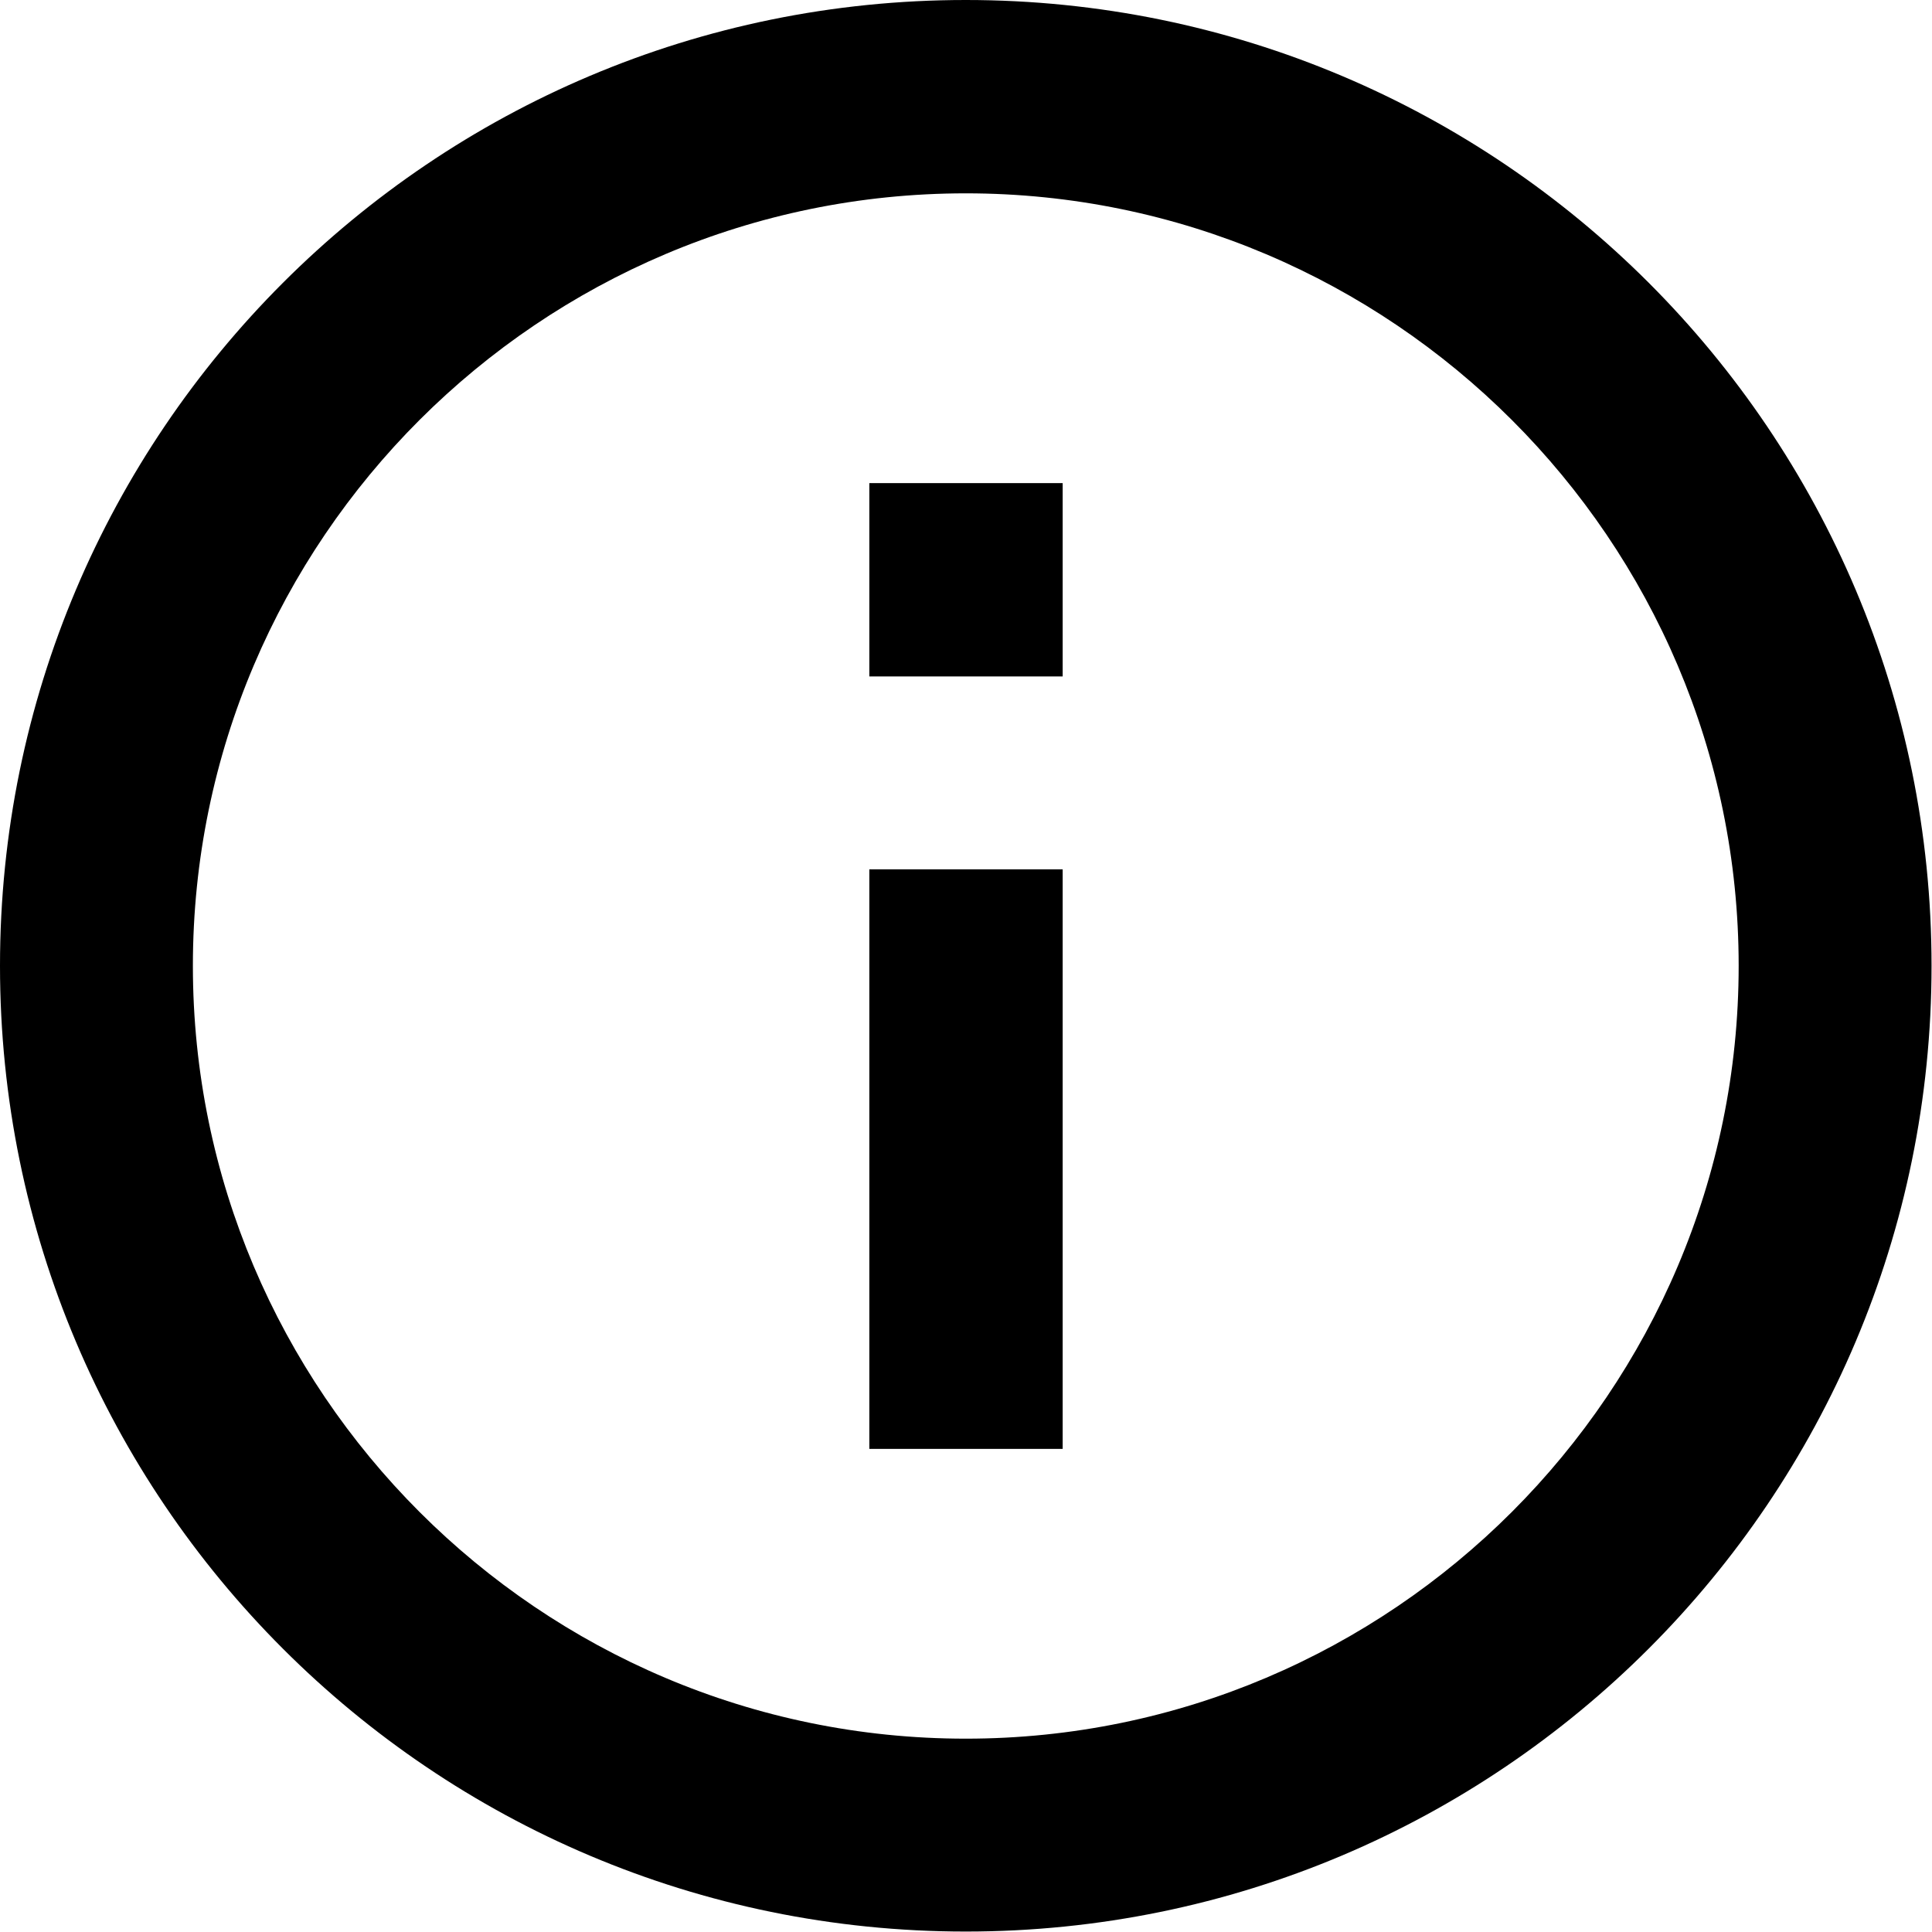 <?xml version="1.0" encoding="utf-8"?>
<!-- Generator: Adobe Illustrator 23.0.2, SVG Export Plug-In . SVG Version: 6.00 Build 0)  -->
<svg version="1.2" baseProfile="tiny" id="Capa_1" xmlns="http://www.w3.org/2000/svg" xmlns:xlink="http://www.w3.org/1999/xlink"
	 x="0px" y="0px" viewBox="0 0 426.7 426.7" xml:space="preserve">
<g>
	<g>
		<g>
			<rect x="192" y="192" width="42.7" height="128"/>
			<path d="M213.3,0C95.5,0,0,95.5,0,213.3s95.5,213.3,213.3,213.3s213.3-95.5,213.3-213.3S331.2,0,213.3,0z M213.3,384
				c-94.1,0-170.7-76.6-170.7-170.7S119.3,42.7,213.3,42.7S384,119.3,384,213.3S307.4,384,213.3,384z"/>
			<rect x="192" y="106.7" width="42.7" height="42.7"/>
		</g>
	</g>
</g>
</svg>
